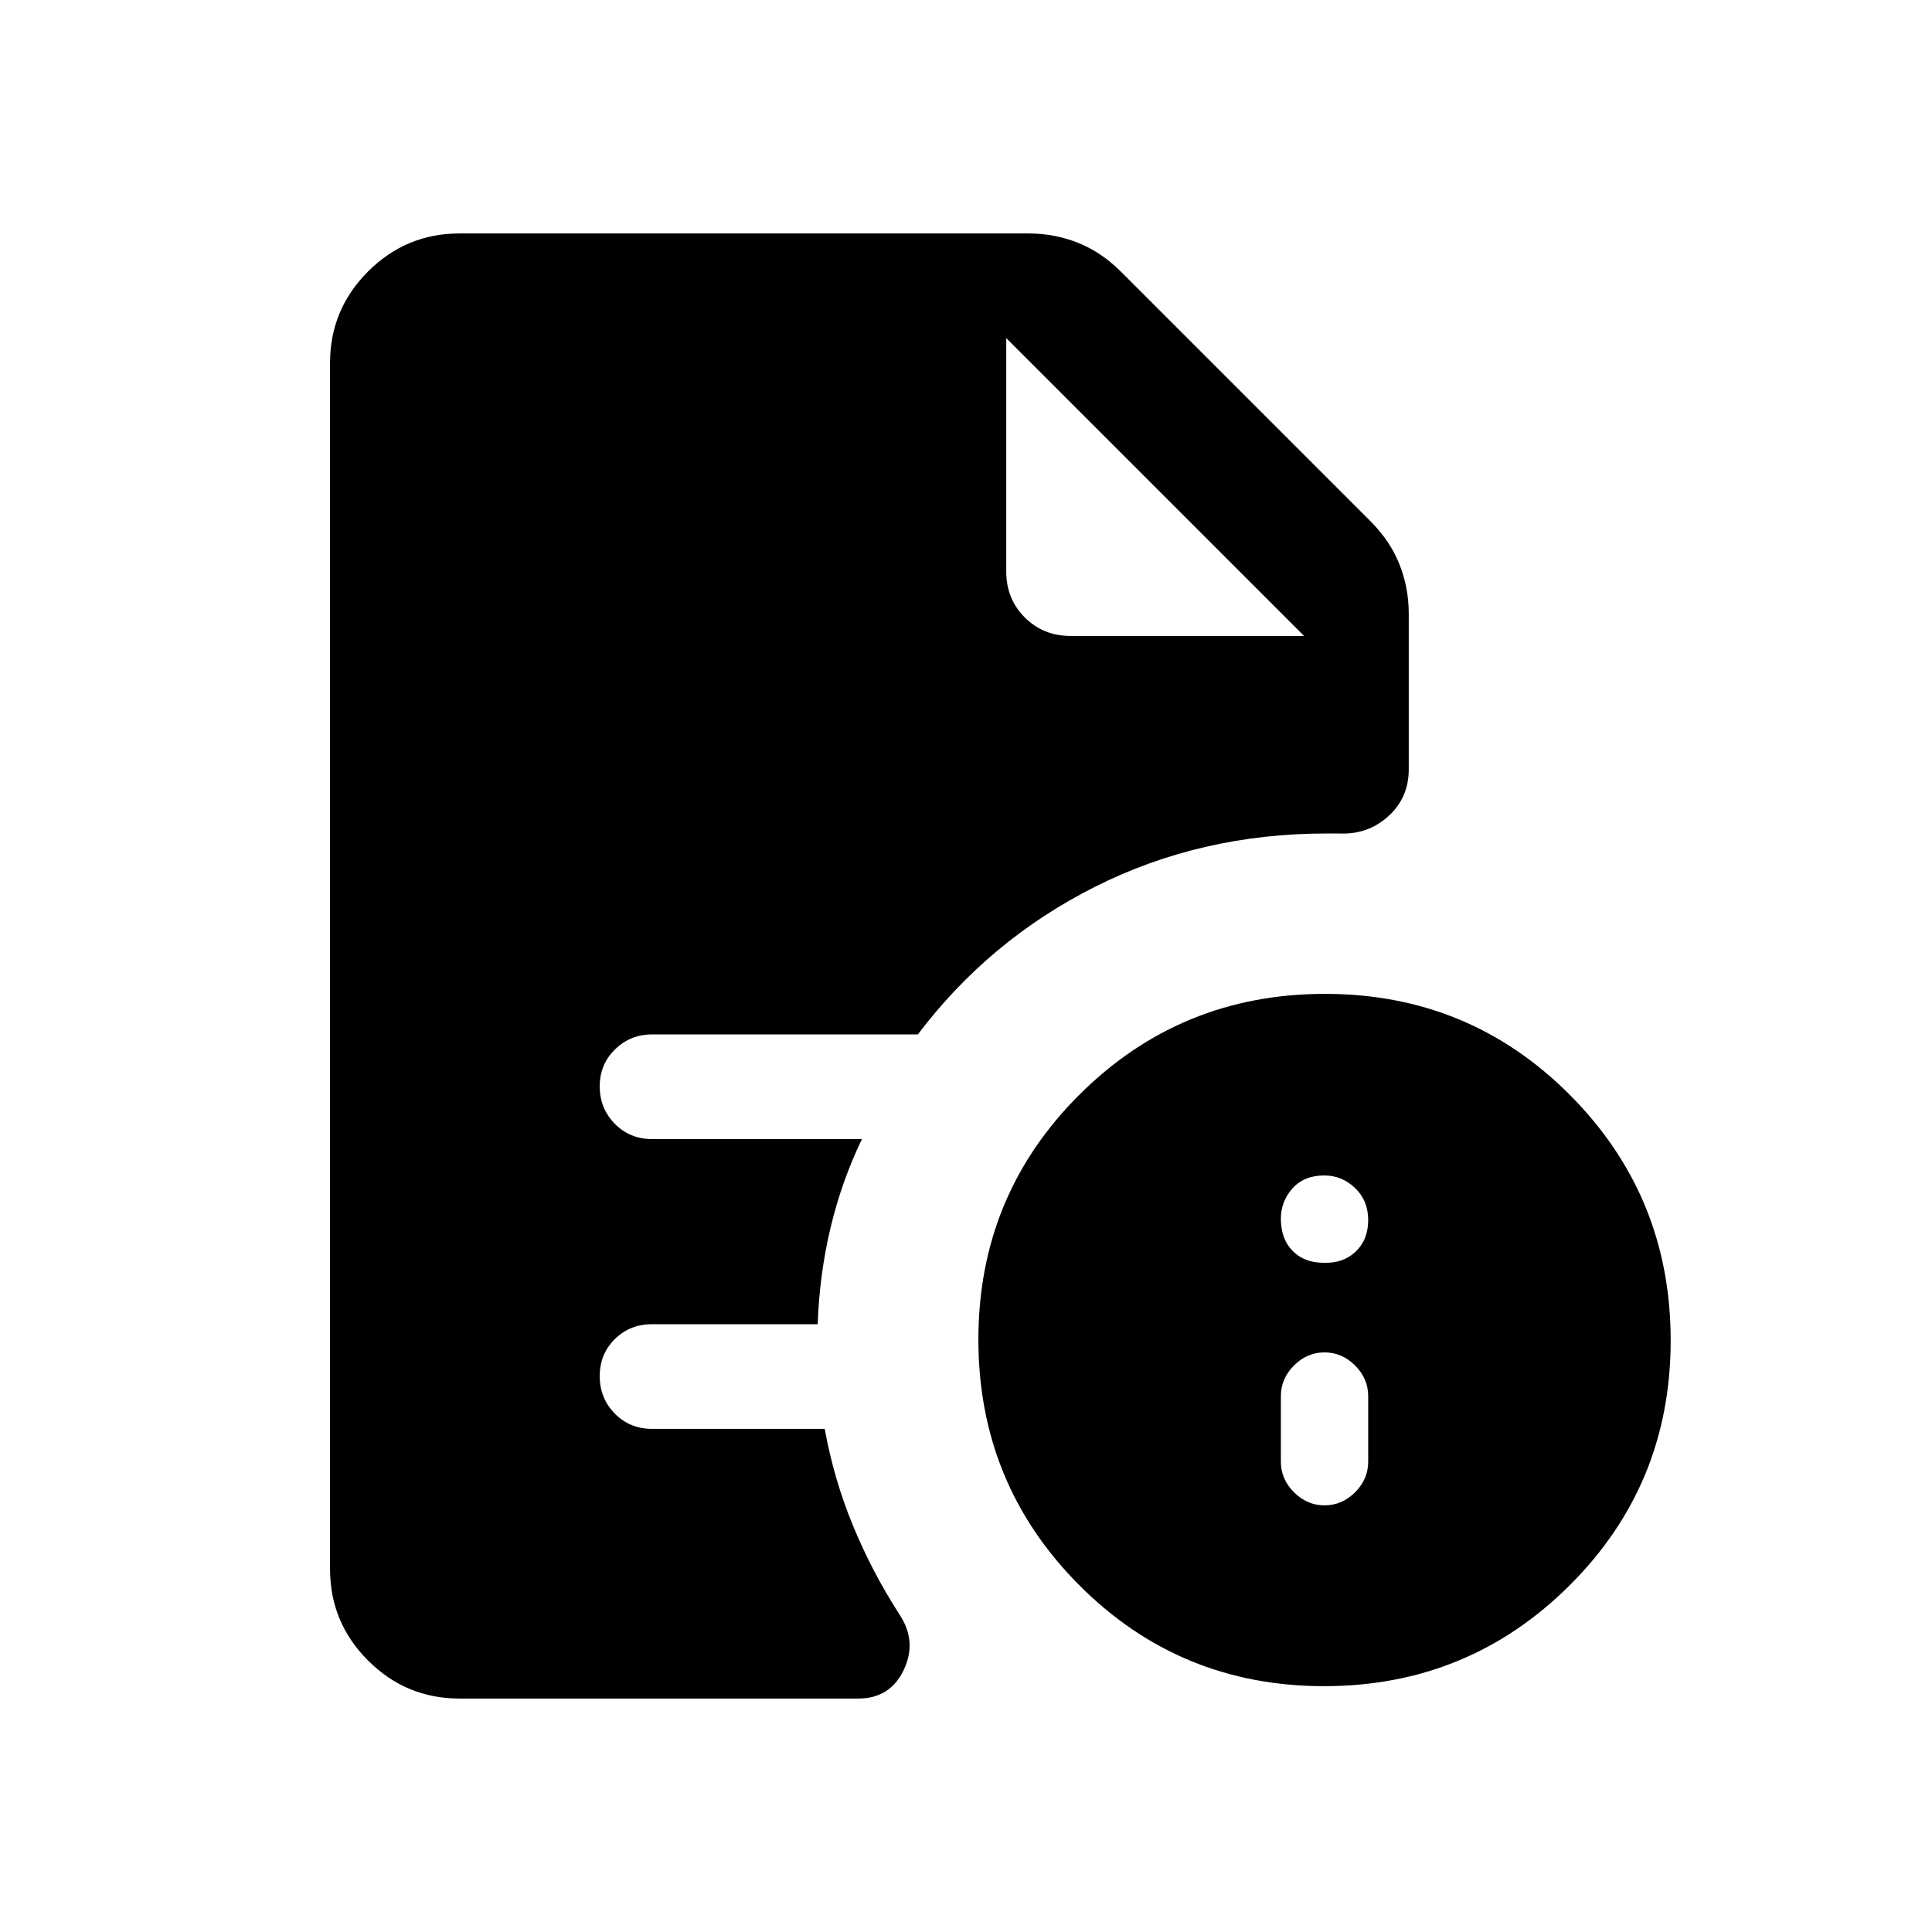 <svg xmlns="http://www.w3.org/2000/svg" height="20" viewBox="0 -960 960 960" width="20"><path d="M658.153-212.001q8.677 0 15.184-6.508 6.508-6.508 6.508-15.185v-32.614q0-8.677-6.508-15.184Q666.83-288 658.153-288t-15.185 6.508q-6.507 6.507-6.507 15.184v32.614q0 8.677 6.507 15.185 6.508 6.508 15.185 6.508Zm-.5-120.537q9.731.384 15.961-5.539 6.231-5.923 6.231-15.653 0-9.731-6.541-15.962-6.54-6.23-15.261-6.23-10.121 0-15.852 6.458-5.73 6.458-5.73 15.069 0 10.011 5.807 15.934 5.808 5.923 15.385 5.923Zm.274 210.382q-71.697 0-121.735-50.264t-50.038-121.96q0-71.697 50.264-121.735 50.265-50.038 121.961-50.038t121.734 50.264q50.038 50.265 50.038 121.961t-50.264 121.734q-50.264 50.038-121.96 50.038ZM532.001-644.001H648L500.001-792 648-644.001 500.001-792v115.999q0 13.6 9.2 22.8 9.2 9.2 22.8 9.2Zm-303.692 528q-26.527 0-45.417-18.891-18.891-18.89-18.891-45.417v-599.382q0-26.527 18.891-45.417 18.89-18.891 45.417-18.891h282.769q12.854 0 24.504 4.616 11.649 4.615 21.496 14.461l123.844 123.844q9.846 9.847 14.461 21.496 4.616 11.65 4.616 24.504v77.309q0 14.184-10.154 23.361-10.154 9.178-24.231 8.562h-6.461q-62.385 0-115 26.462-52.616 26.462-88.077 73.385H323.934q-10.684 0-18.308 7.418-7.625 7.418-7.625 18.384 0 10.966 7.475 18.581 7.474 7.615 18.524 7.615h104.308q-10.077 20.847-15.616 44.072-5.538 23.226-6.385 47.93H324q-11.05 0-18.524 7.418-7.475 7.418-7.475 18.384 0 10.966 7.475 18.581 7.474 7.615 18.524 7.615h85.793q4.514 24.846 13.938 47.808 9.423 22.961 23.083 44.216 9.032 13.437 2.279 27.706-6.753 14.27-22.641 14.27H228.309Z"/></svg>